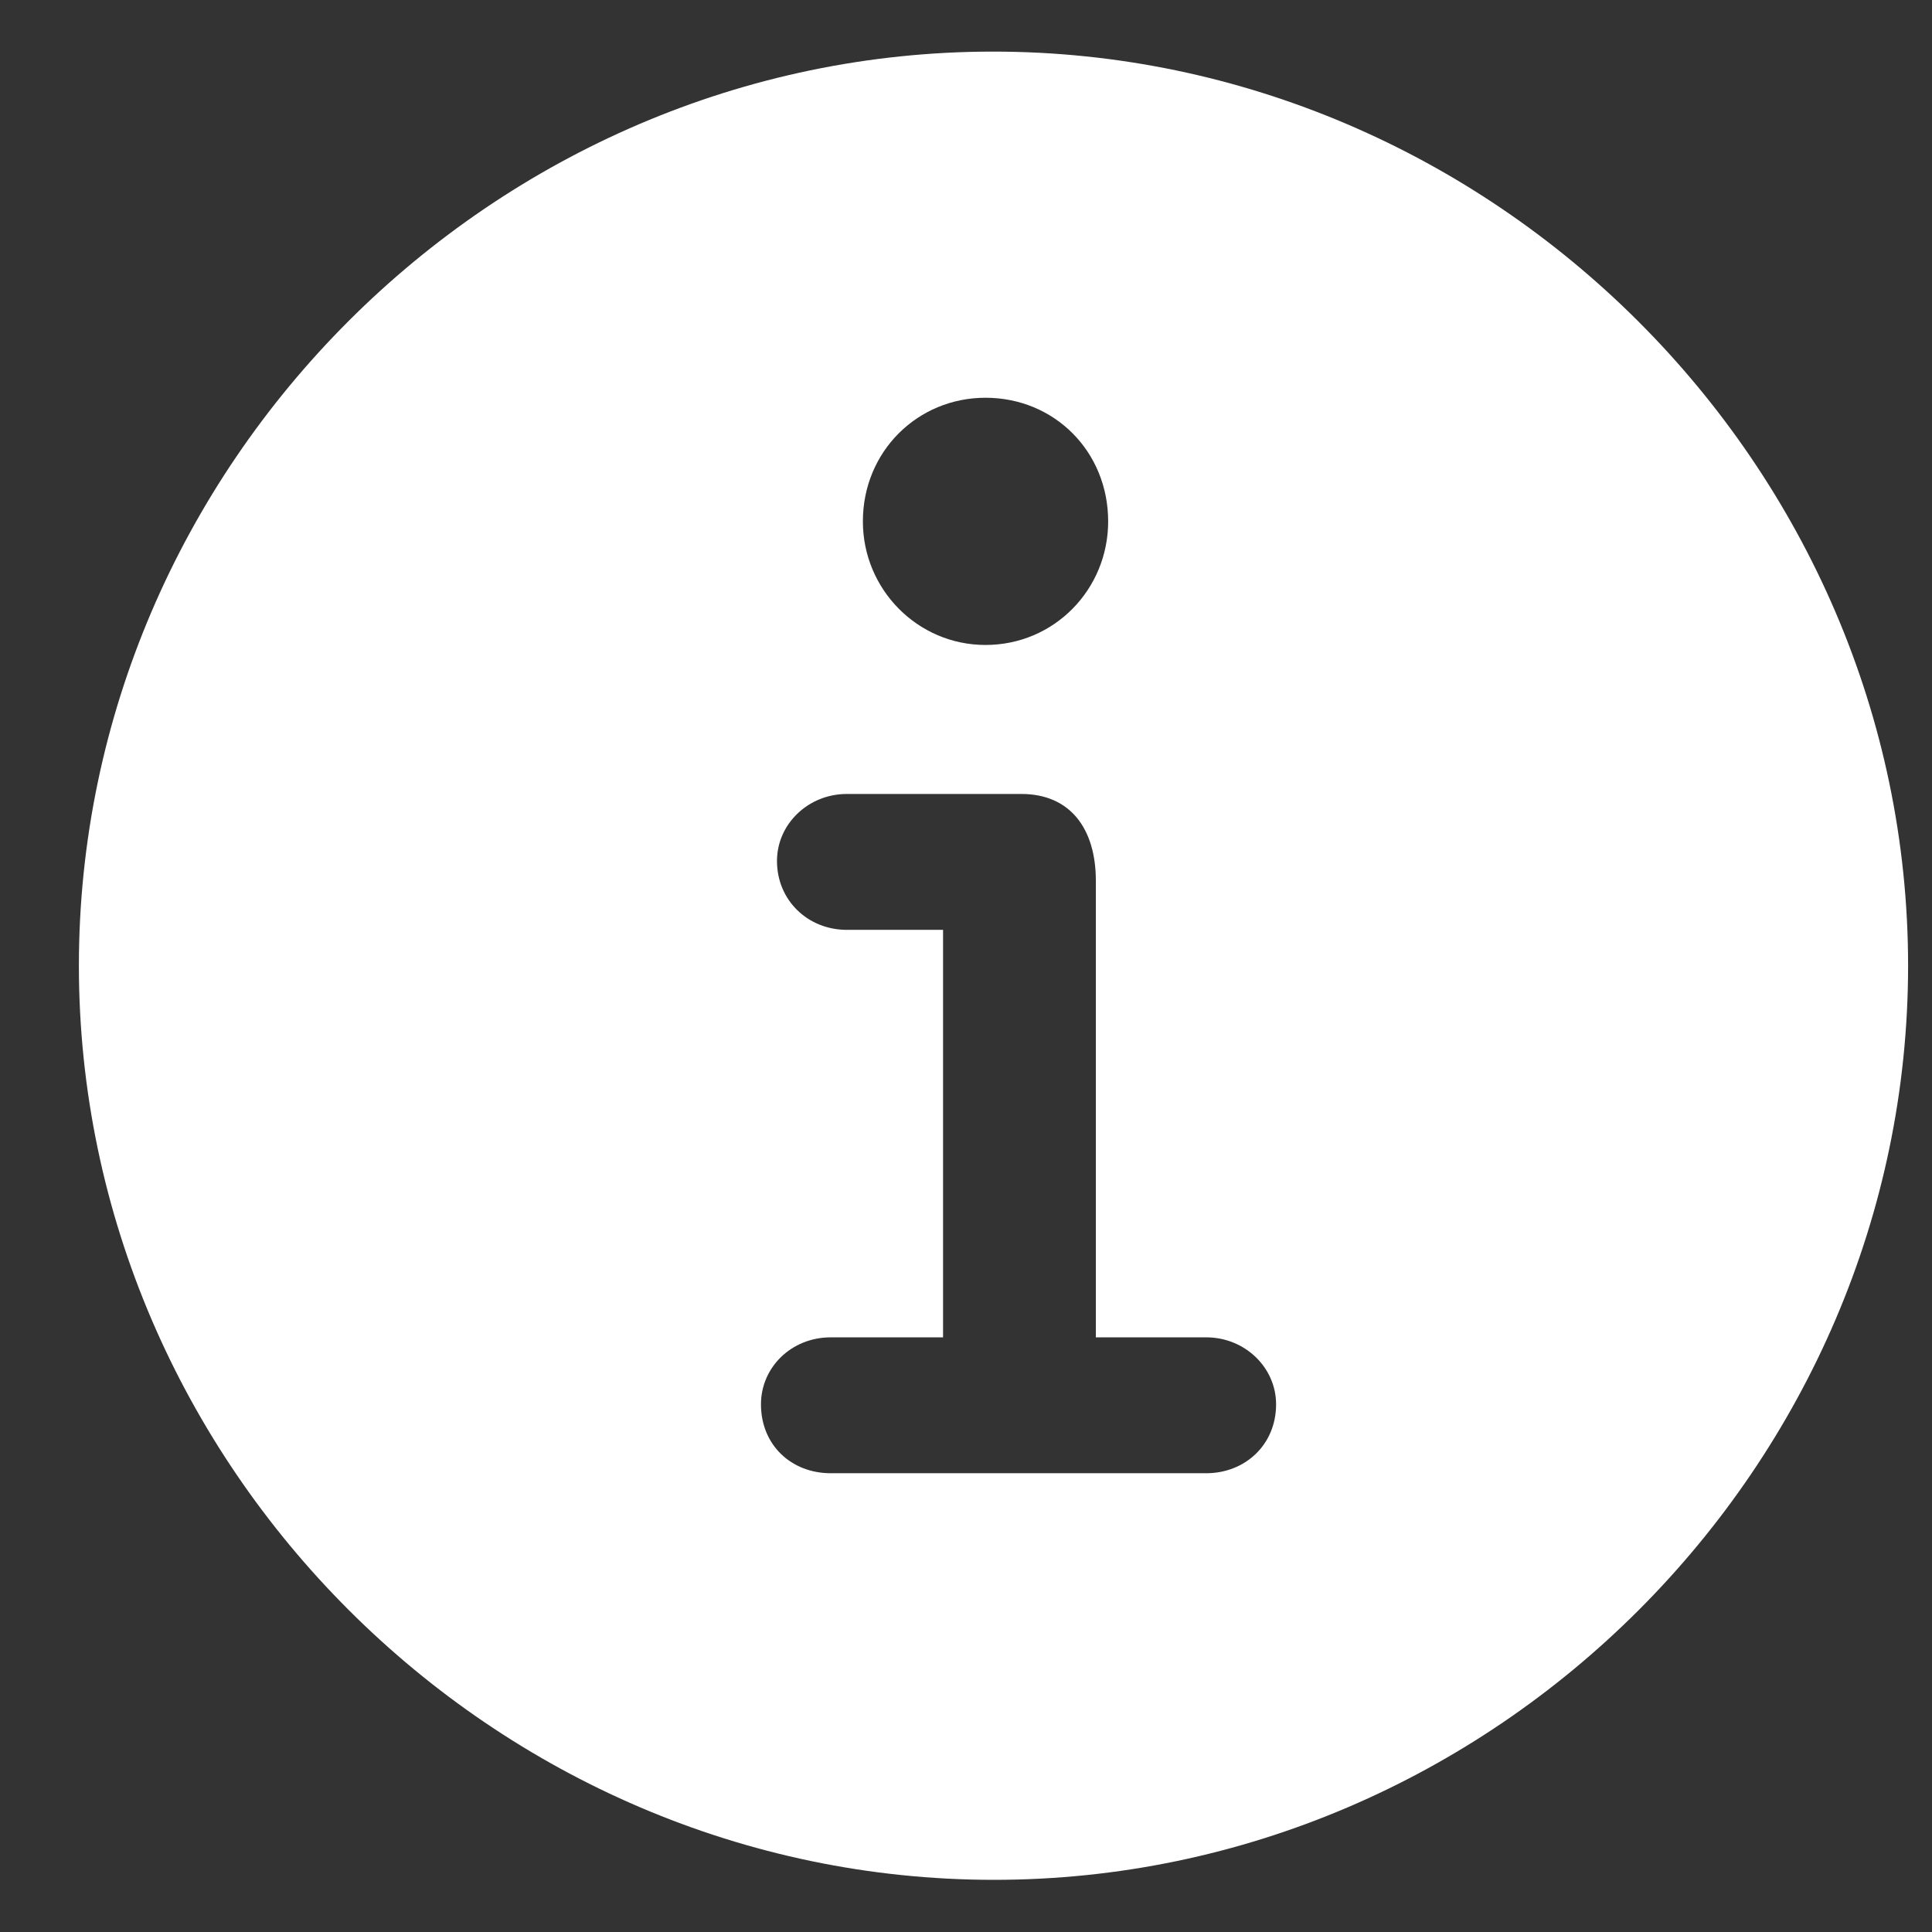 <svg width="24" height="24" viewBox="0 0 24 24" fill="none" xmlns="http://www.w3.org/2000/svg">
<rect x="0" y="0" width="24" height="24" fill="#333333" stroke="none"/>
<path d="M12.348 23.352C18.559 23.352 23.703 18.207 23.703 11.996C23.703 5.785 18.547 0.641 12.336 0.641C6.125 0.641 0.98 5.785 0.98 11.996C0.98 18.207 6.137 23.352 12.348 23.352ZM12.242 8.012C11.398 8.012 10.719 7.32 10.719 6.477C10.719 5.609 11.398 4.941 12.242 4.941C13.098 4.941 13.766 5.609 13.766 6.477C13.766 7.32 13.098 8.012 12.242 8.012ZM10.32 18.301C9.828 18.301 9.453 17.949 9.453 17.445C9.453 16.988 9.828 16.613 10.32 16.613H11.715V11.551H10.52C10.039 11.551 9.652 11.188 9.652 10.695C9.652 10.238 10.039 9.863 10.52 9.863H12.688C13.297 9.863 13.613 10.297 13.613 10.941V16.613H14.984C15.465 16.613 15.852 16.988 15.852 17.445C15.852 17.949 15.465 18.301 14.984 18.301H10.32Z" fill="white"/>
</svg>
